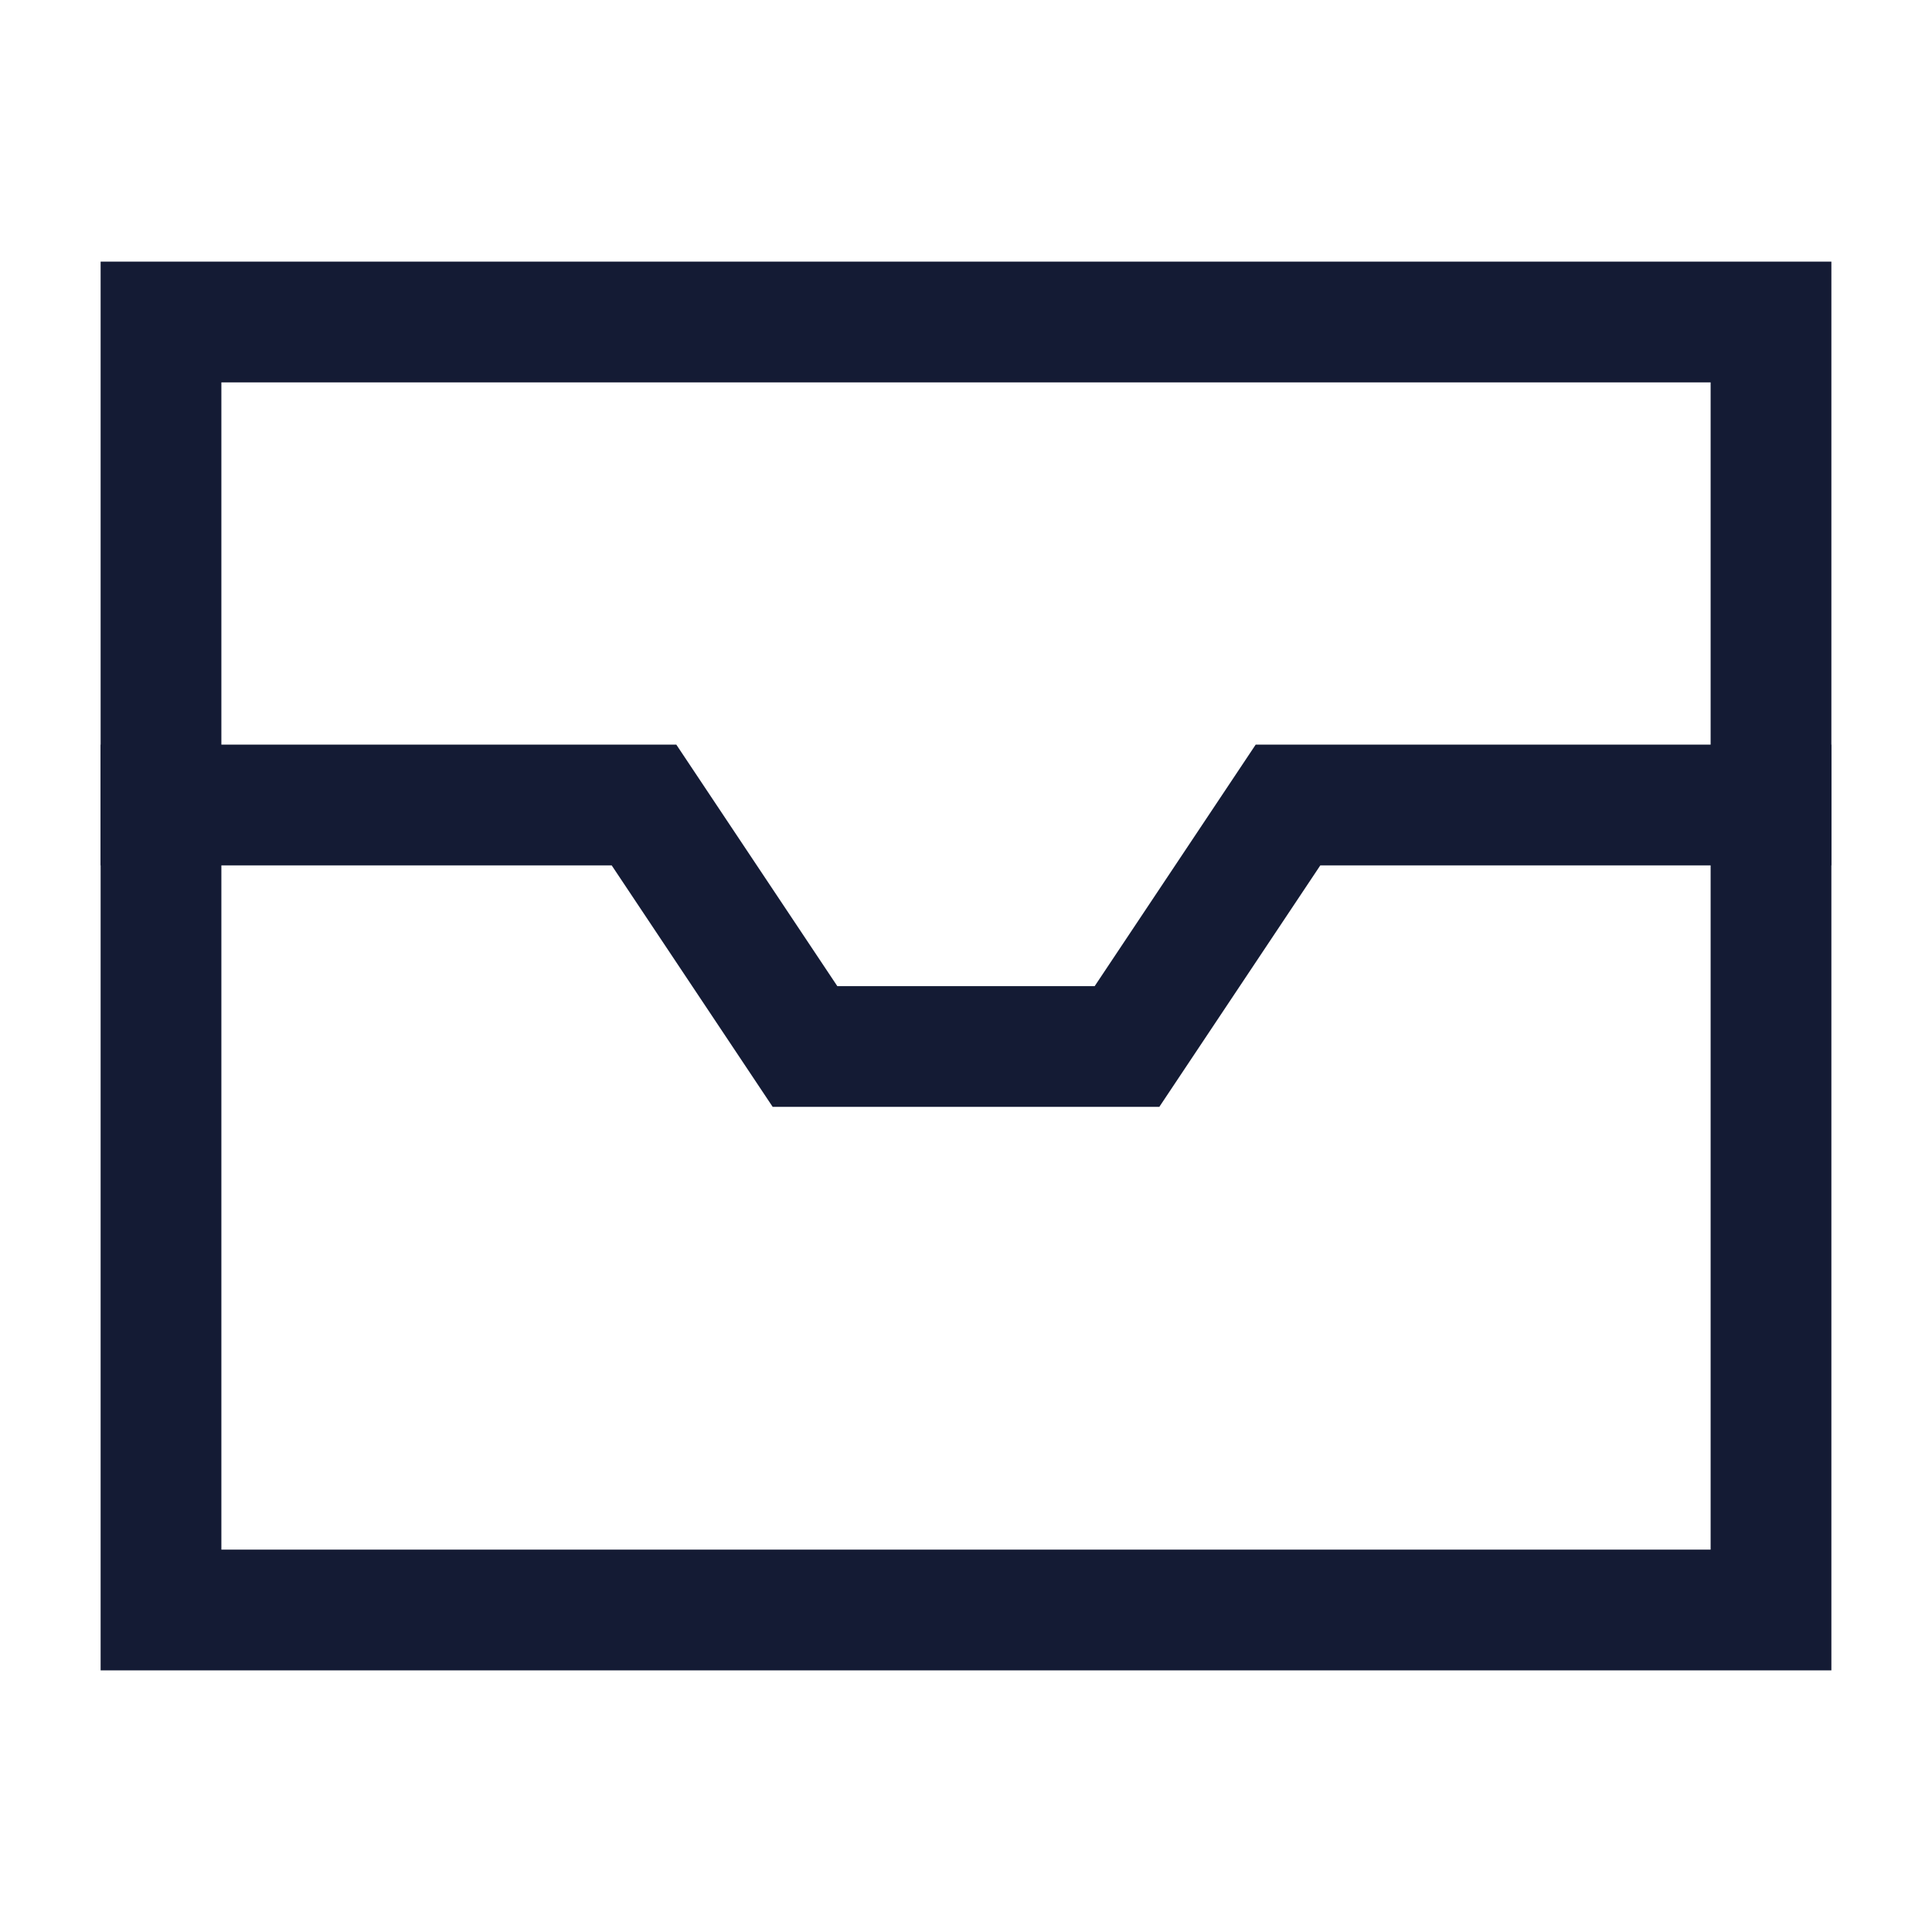 <svg width="24" height="24" viewBox="0 0 24 24" fill="none" xmlns="http://www.w3.org/2000/svg">
<path d="M2 4H22V20H2V4Z" stroke="#141B34" stroke-width="1.5" stroke-linecap="square"/>
<path d="M2 10H8L10 13H14L16 10H22" stroke="#141B34" stroke-width="1.5" stroke-linecap="square"/>
</svg>
